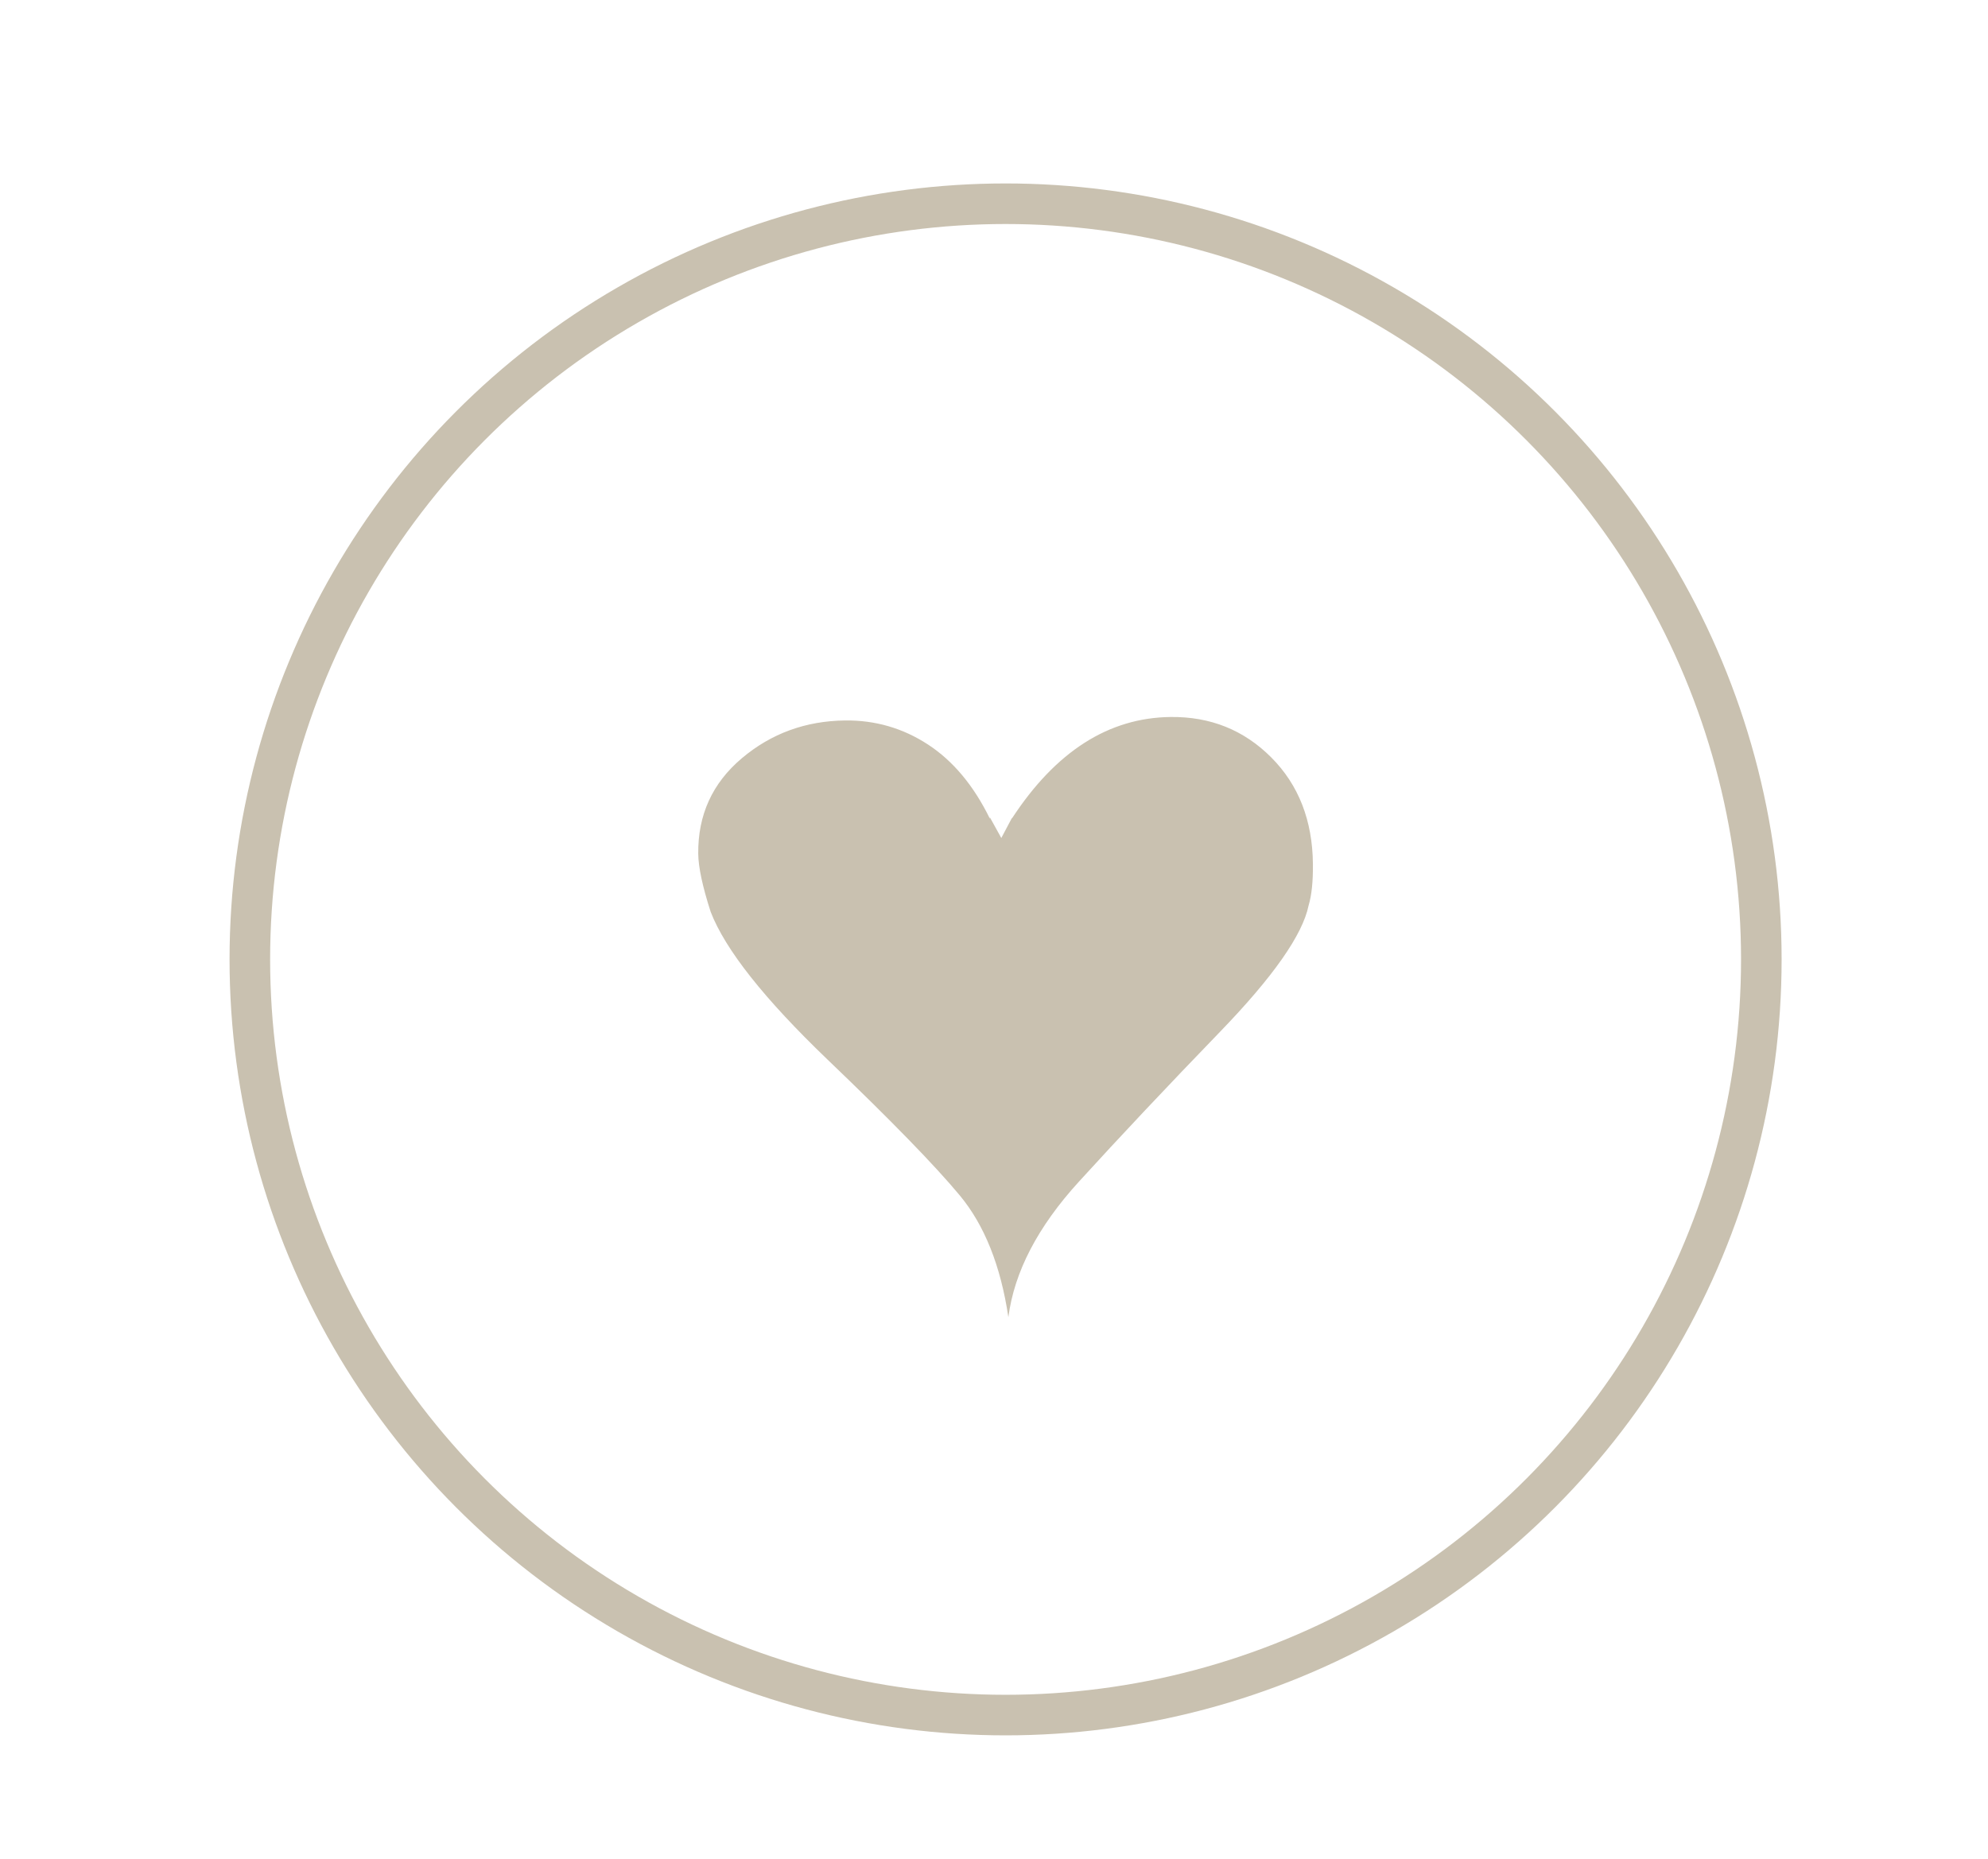 <?xml version="1.0" encoding="utf-8"?>
<!-- Generator: Adobe Illustrator 17.0.0, SVG Export Plug-In . SVG Version: 6.00 Build 0)  -->
<!DOCTYPE svg PUBLIC "-//W3C//DTD SVG 1.0//EN" "http://www.w3.org/TR/2001/REC-SVG-20010904/DTD/svg10.dtd">
<svg version="1.0" id="Layer_1" xmlns="http://www.w3.org/2000/svg" xmlns:xlink="http://www.w3.org/1999/xlink" x="0px" y="0px"
	 width="98px" height="91.667px" viewBox="0 0 98 91.667" enable-background="new 0 0 98 91.667" xml:space="preserve">
<g id="XMLID_644_">
	<path id="XMLID_646_" fill="#C9C1B0" d="M62.669,37.343c-1.347-1.352-3-2.016-4.96-1.995c-3.055,0.033-5.665,1.697-7.825,5.002
		v-0.025l-0.524,0.989c0,0-0.241-0.436-0.565-1.023l0.003,0.071c-0.798-1.632-1.815-2.849-3.052-3.657
		c-1.237-0.807-2.598-1.202-4.08-1.186c-1.949,0.021-3.649,0.641-5.101,1.866c-1.45,1.227-2.165,2.795-2.145,4.708
		c0.007,0.661,0.212,1.616,0.613,2.862c0.721,1.864,2.642,4.29,5.763,7.285c3.124,2.991,5.294,5.223,6.515,6.692
		c1.22,1.469,2.019,3.472,2.397,6.005c0.291-2.23,1.449-4.457,3.479-6.682c2.03-2.228,4.349-4.691,6.96-7.392
		c2.611-2.701,4.065-4.775,4.361-6.221c0.153-0.511,0.222-1.193,0.213-2.051C64.699,40.443,64.015,38.694,62.669,37.343
		L62.669,37.343z"/>
	
		<circle id="XMLID_645_" fill="none" stroke="#C9C1B0" stroke-width="2" stroke-miterlimit="10" cx="49.571" cy="47.299" r="37.255"/>
</g>
</svg>
